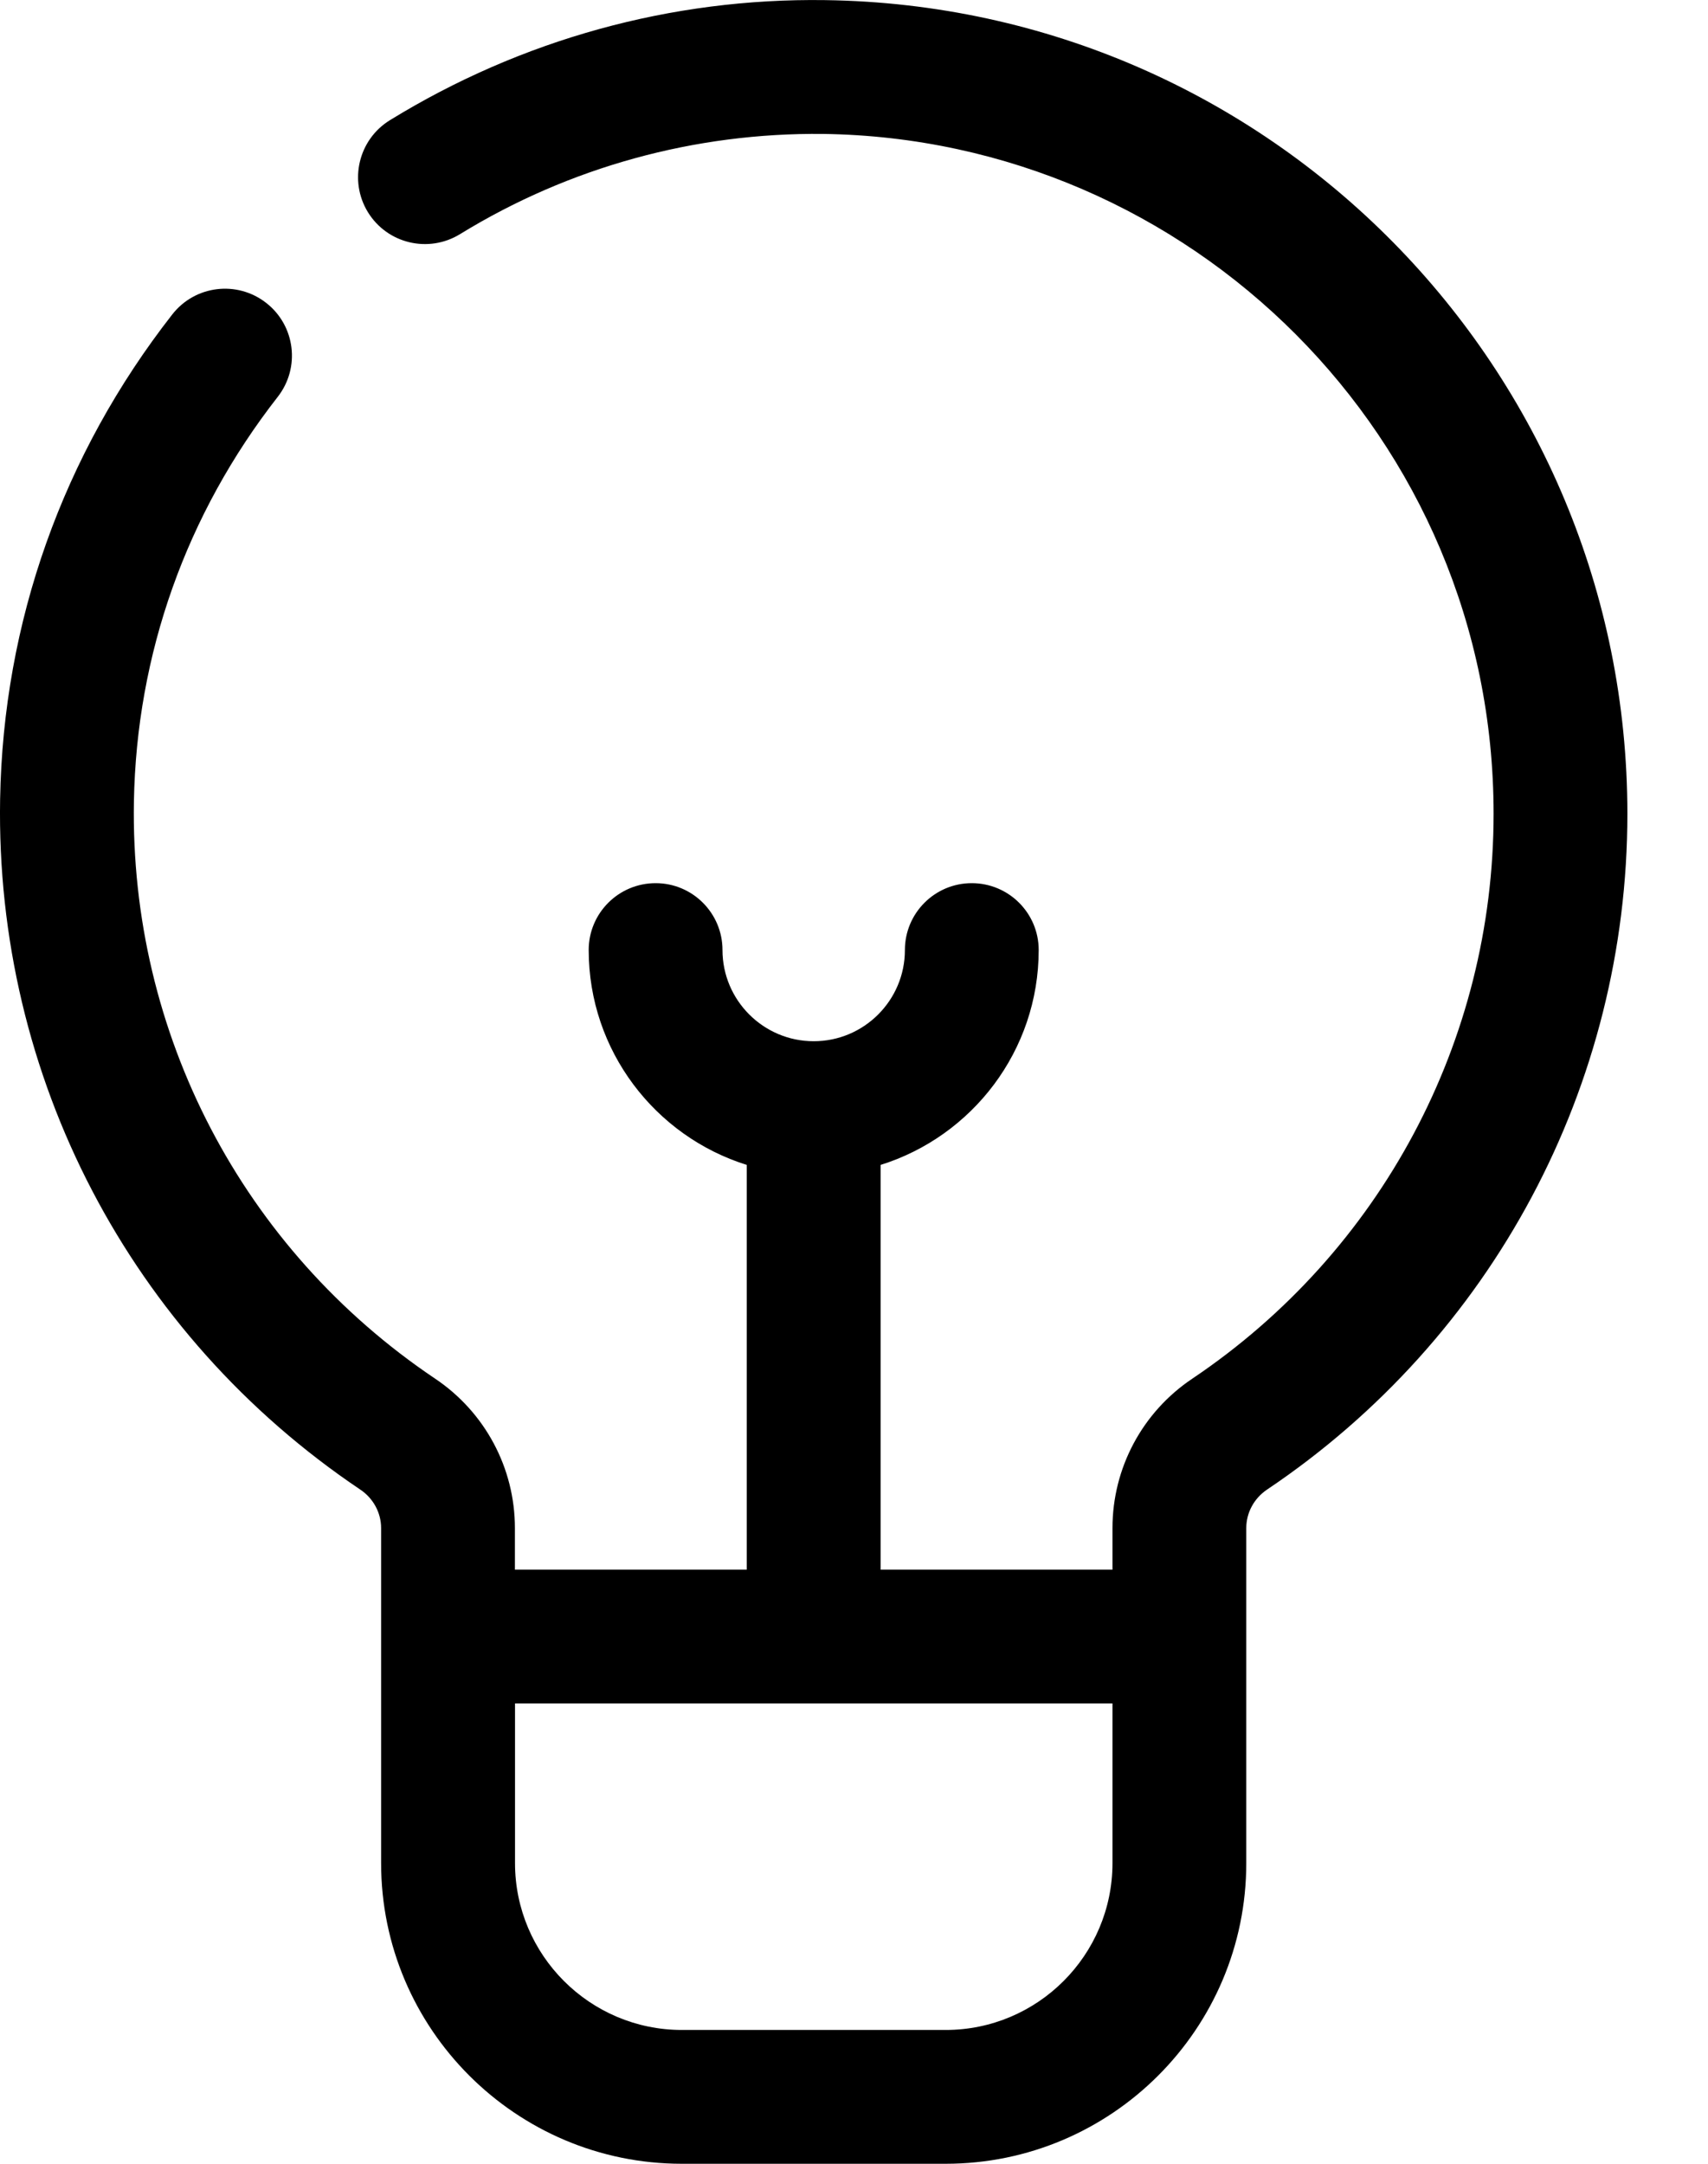 <svg width="15" height="19" viewBox="0 0 15 19" fill="none" xmlns="http://www.w3.org/2000/svg">
<path d="M3.164 13.08C3.279 13.157 3.347 13.284 3.347 13.418V16.36C3.347 17.816 4.532 19 5.987 19H8.305C9.761 19 10.945 17.816 10.945 16.36V13.418C10.945 13.283 11.013 13.158 11.126 13.081C13.109 11.75 14.292 9.531 14.292 7.146C14.292 3.241 11.159 0.054 7.245 0.001C5.896 -0.018 4.577 0.347 3.425 1.055C3.148 1.225 3.062 1.587 3.231 1.863C3.401 2.14 3.763 2.226 4.04 2.056C5.002 1.465 6.106 1.164 7.229 1.176C10.449 1.22 13.117 3.837 13.117 7.146C13.117 9.139 12.127 10.993 10.471 12.106C10.032 12.4 9.77 12.891 9.77 13.418V13.783H7.734V10.229C8.537 9.978 9.122 9.227 9.122 8.342C9.122 8.018 8.859 7.755 8.534 7.755C8.21 7.755 7.947 8.018 7.947 8.342C7.947 8.784 7.588 9.143 7.146 9.143C6.705 9.143 6.345 8.784 6.345 8.342C6.345 8.018 6.082 7.755 5.758 7.755C5.433 7.755 5.17 8.018 5.17 8.342C5.17 9.227 5.755 9.978 6.558 10.229V13.783H4.522V13.418C4.522 12.891 4.26 12.4 3.82 12.105C2.129 10.968 1.141 9.074 1.176 7.039C1.199 5.742 1.636 4.513 2.439 3.485C2.639 3.229 2.594 2.86 2.338 2.66C2.082 2.46 1.713 2.505 1.513 2.761C0.551 3.992 0.028 5.464 0.001 7.018C-0.041 9.454 1.141 11.72 3.164 13.08ZM9.77 14.958V16.36C9.77 17.168 9.113 17.825 8.305 17.825H5.988C5.18 17.825 4.523 17.167 4.523 16.36V14.958H9.77Z" fill="black"/>
</svg>
